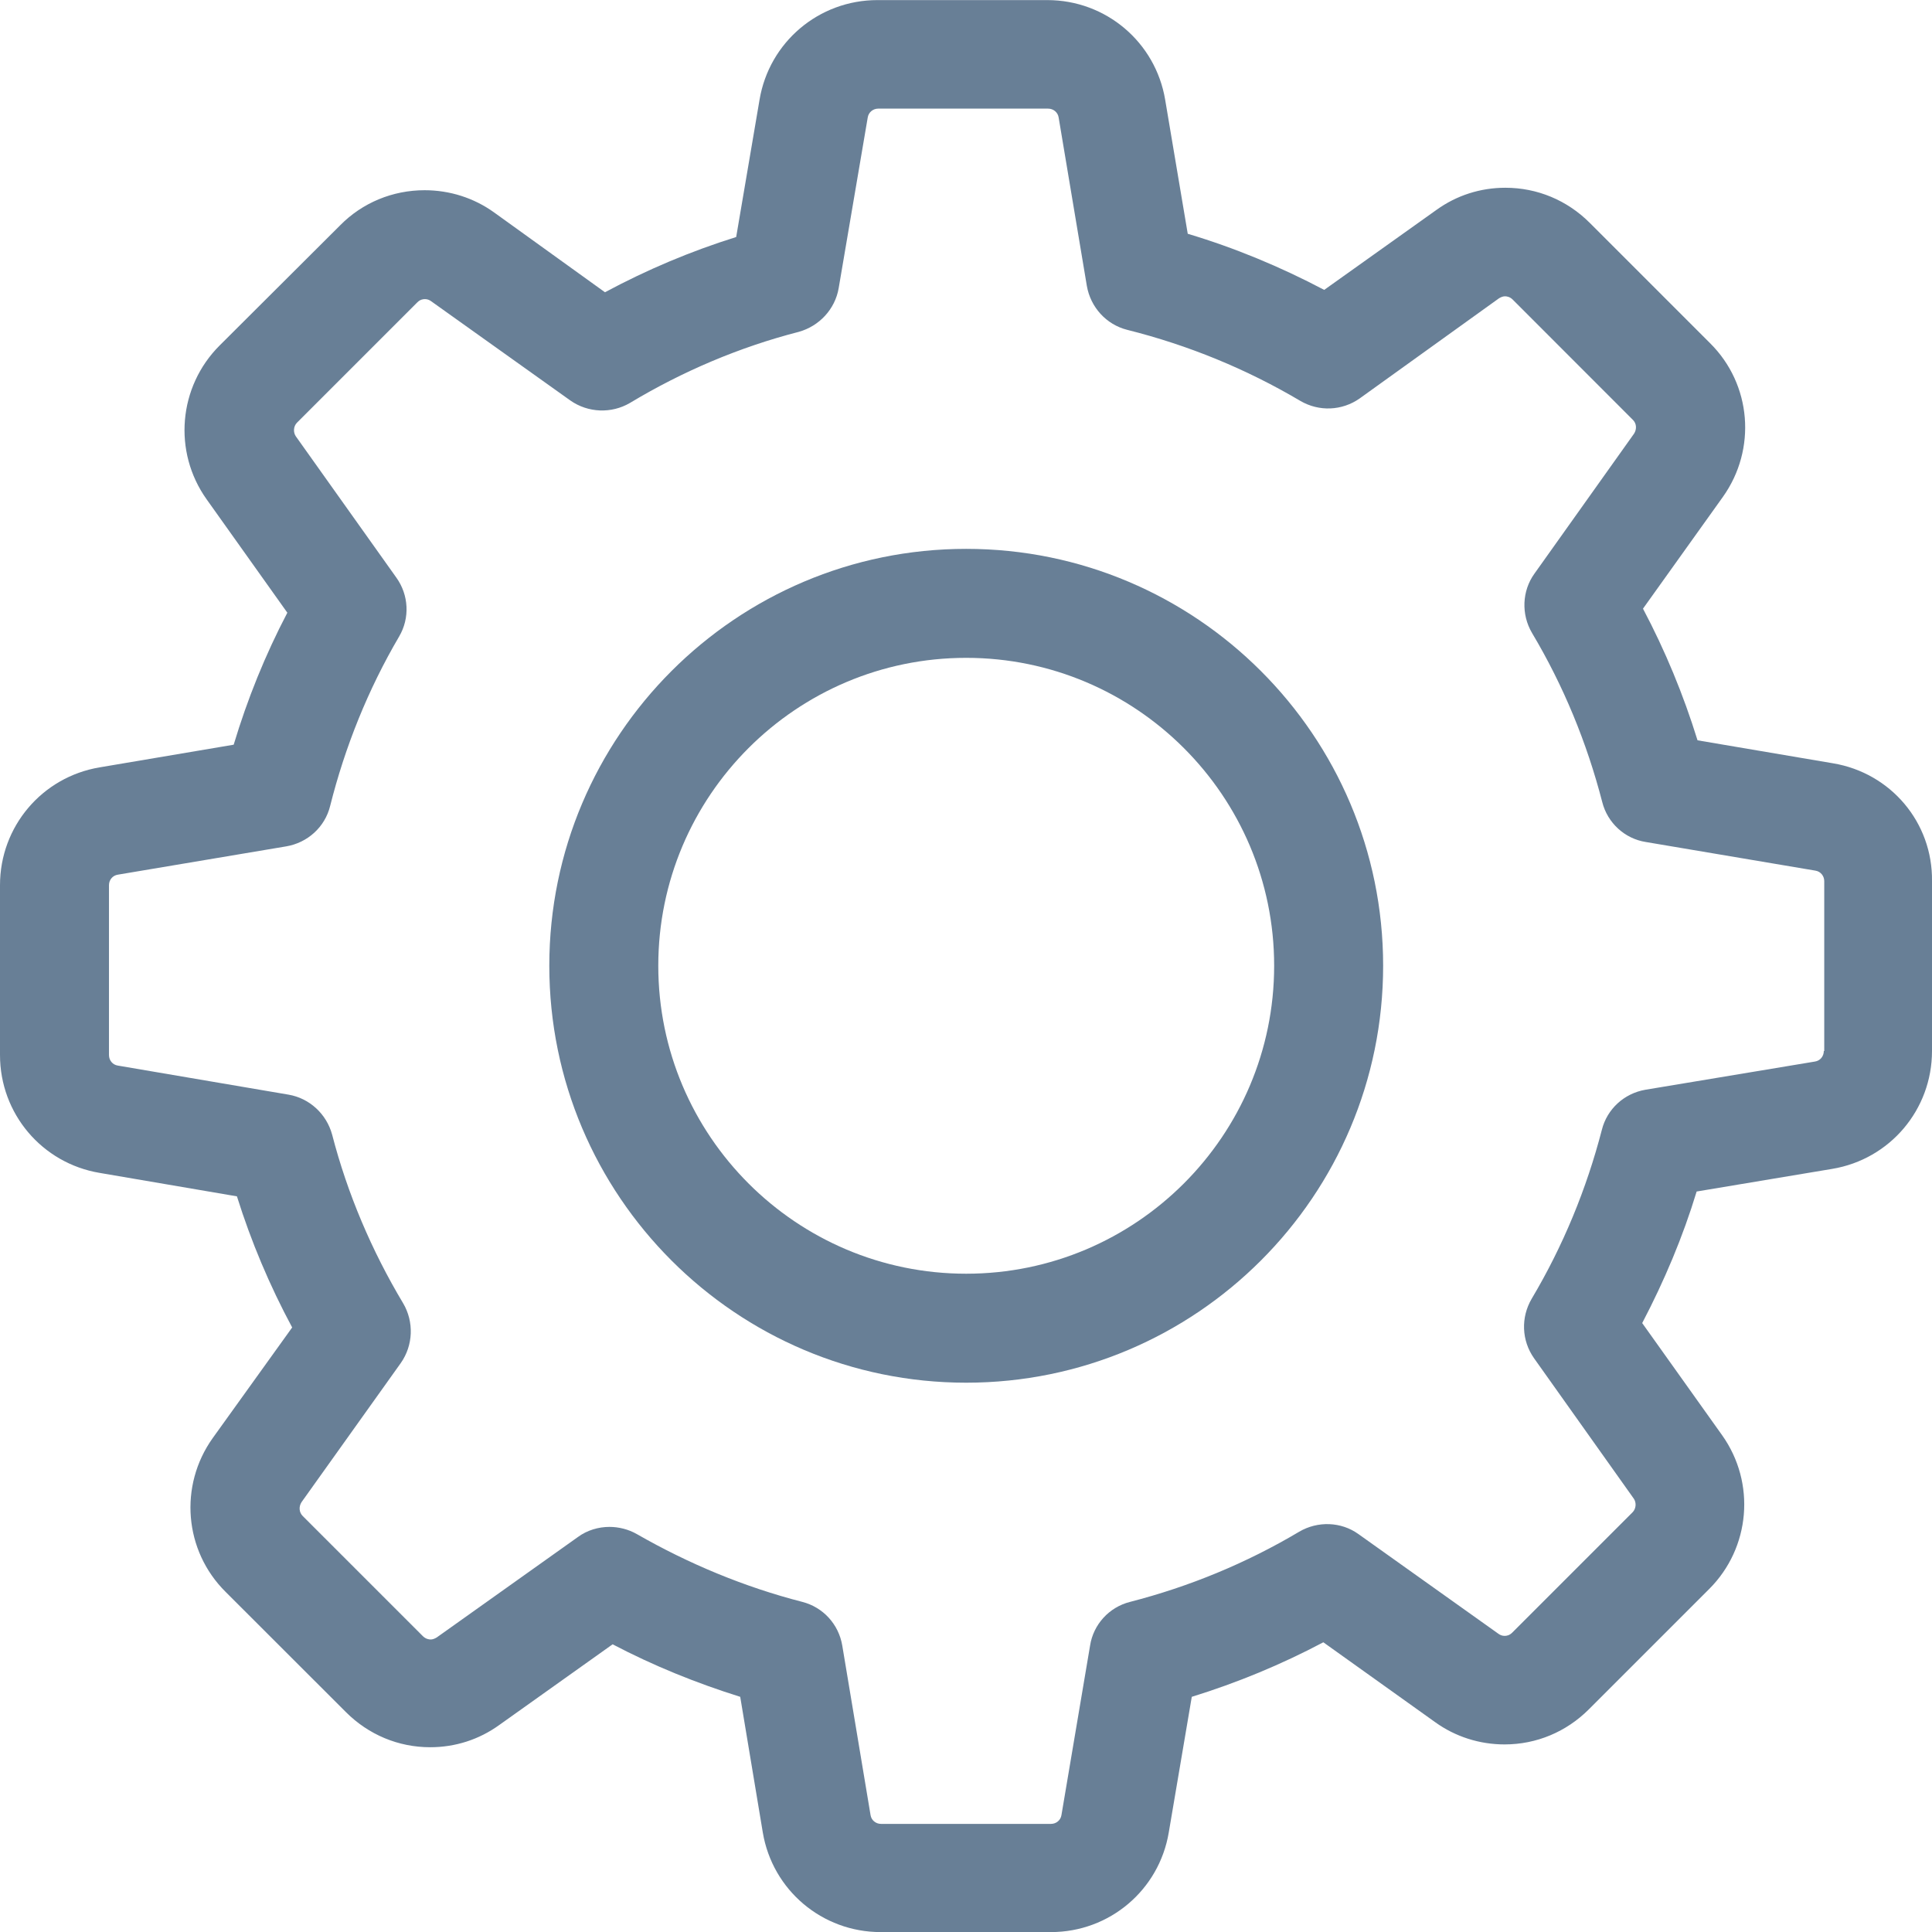 <svg xmlns="http://www.w3.org/2000/svg" width="22" height="22" fill="none" viewBox="0 0 22 22"><g clip-path="url(#clip0)"><path fill="#687F96" d="M20.874 8.692L19.33 8.43C19.169 7.91 18.962 7.409 18.709 6.931L19.619 5.658C20.005 5.116 19.946 4.376 19.472 3.907L18.103 2.538C17.845 2.28 17.505 2.138 17.142 2.138C16.857 2.138 16.586 2.225 16.356 2.391L15.079 3.301C14.582 3.039 14.063 2.823 13.525 2.662L13.268 1.136C13.158 0.479 12.592 0.001 11.926 0.001H9.991C9.325 0.001 8.759 0.479 8.649 1.136L8.383 2.699C7.868 2.86 7.367 3.071 6.889 3.328L5.625 2.418C5.395 2.253 5.12 2.166 4.835 2.166C4.472 2.166 4.127 2.308 3.874 2.565L2.5 3.935C2.031 4.404 1.967 5.144 2.353 5.686L3.272 6.977C3.019 7.46 2.817 7.961 2.661 8.48L1.135 8.738C0.478 8.848 0 9.413 0 10.079V12.014C0 12.681 0.478 13.246 1.135 13.356L2.698 13.623C2.859 14.137 3.07 14.638 3.327 15.116L2.422 16.376C2.036 16.918 2.096 17.658 2.569 18.127L3.939 19.496C4.196 19.753 4.536 19.896 4.899 19.896C5.184 19.896 5.455 19.809 5.685 19.643L6.976 18.724C7.441 18.968 7.928 19.165 8.429 19.322L8.686 20.866C8.796 21.523 9.362 22.001 10.028 22.001H11.967C12.634 22.001 13.199 21.523 13.309 20.866L13.571 19.322C14.091 19.161 14.591 18.954 15.069 18.701L16.343 19.611C16.572 19.776 16.848 19.864 17.133 19.864C17.496 19.864 17.836 19.721 18.093 19.464L19.463 18.094C19.932 17.626 19.996 16.886 19.61 16.343L18.7 15.066C18.953 14.583 19.164 14.082 19.32 13.568L20.865 13.31C21.522 13.2 22 12.635 22 11.968V10.034C22.009 9.367 21.531 8.802 20.874 8.692ZM20.768 11.968C20.768 12.028 20.727 12.079 20.667 12.088L18.737 12.409C18.493 12.451 18.3 12.63 18.241 12.864C18.066 13.54 17.799 14.188 17.441 14.79C17.317 15.002 17.326 15.264 17.468 15.466L18.604 17.065C18.636 17.111 18.631 17.18 18.59 17.221L17.22 18.591C17.188 18.623 17.156 18.628 17.133 18.628C17.105 18.628 17.082 18.618 17.064 18.605L15.469 17.469C15.272 17.327 15.005 17.318 14.794 17.442C14.192 17.8 13.544 18.067 12.868 18.241C12.629 18.301 12.45 18.499 12.413 18.738L12.087 20.668C12.078 20.728 12.027 20.769 11.967 20.769H10.033C9.973 20.769 9.922 20.728 9.913 20.668L9.591 18.738C9.55 18.494 9.371 18.301 9.136 18.241C8.479 18.072 7.845 17.809 7.252 17.469C7.156 17.414 7.045 17.387 6.94 17.387C6.816 17.387 6.687 17.424 6.581 17.502L4.973 18.646C4.95 18.66 4.927 18.669 4.904 18.669C4.885 18.669 4.849 18.664 4.816 18.632L3.447 17.263C3.405 17.221 3.401 17.157 3.433 17.106L4.564 15.521C4.706 15.319 4.715 15.052 4.591 14.841C4.233 14.243 3.957 13.595 3.782 12.92C3.718 12.685 3.525 12.506 3.286 12.465L1.342 12.134C1.282 12.125 1.241 12.074 1.241 12.014V10.079C1.241 10.02 1.282 9.969 1.342 9.96L3.258 9.638C3.502 9.597 3.7 9.418 3.759 9.179C3.929 8.503 4.191 7.851 4.545 7.248C4.669 7.037 4.655 6.775 4.513 6.577L3.369 4.969C3.337 4.923 3.341 4.854 3.382 4.813L4.752 3.443C4.784 3.411 4.816 3.406 4.839 3.406C4.867 3.406 4.89 3.416 4.908 3.429L6.494 4.56C6.696 4.702 6.963 4.712 7.174 4.588C7.771 4.229 8.419 3.953 9.095 3.779C9.329 3.714 9.509 3.521 9.55 3.282L9.881 1.338C9.89 1.279 9.941 1.237 10 1.237H11.935C11.995 1.237 12.046 1.279 12.055 1.338L12.376 3.255C12.418 3.498 12.597 3.696 12.836 3.756C13.53 3.93 14.192 4.201 14.807 4.565C15.019 4.689 15.281 4.679 15.483 4.537L17.069 3.397C17.092 3.383 17.115 3.374 17.138 3.374C17.156 3.374 17.193 3.379 17.225 3.411L18.594 4.781C18.636 4.822 18.64 4.886 18.608 4.937L17.473 6.532C17.331 6.729 17.321 6.996 17.445 7.207C17.804 7.809 18.07 8.457 18.245 9.133C18.305 9.372 18.503 9.551 18.741 9.588L20.672 9.914C20.731 9.923 20.773 9.974 20.773 10.034V11.968H20.768Z"/><path fill="#687F96" d="M11.002 6.25C8.383 6.25 6.255 8.378 6.255 10.997C6.255 13.617 8.383 15.745 11.002 15.745C13.622 15.745 15.75 13.617 15.75 10.997C15.75 8.378 13.622 6.25 11.002 6.25ZM11.002 14.504C9.067 14.504 7.496 12.932 7.496 10.997C7.496 9.063 9.067 7.491 11.002 7.491C12.937 7.491 14.509 9.063 14.509 10.997C14.509 12.932 12.937 14.504 11.002 14.504Z"/></g><defs><clipPath id="clip0"><rect width="22" height="22" fill="#fff"/></clipPath></defs></svg>